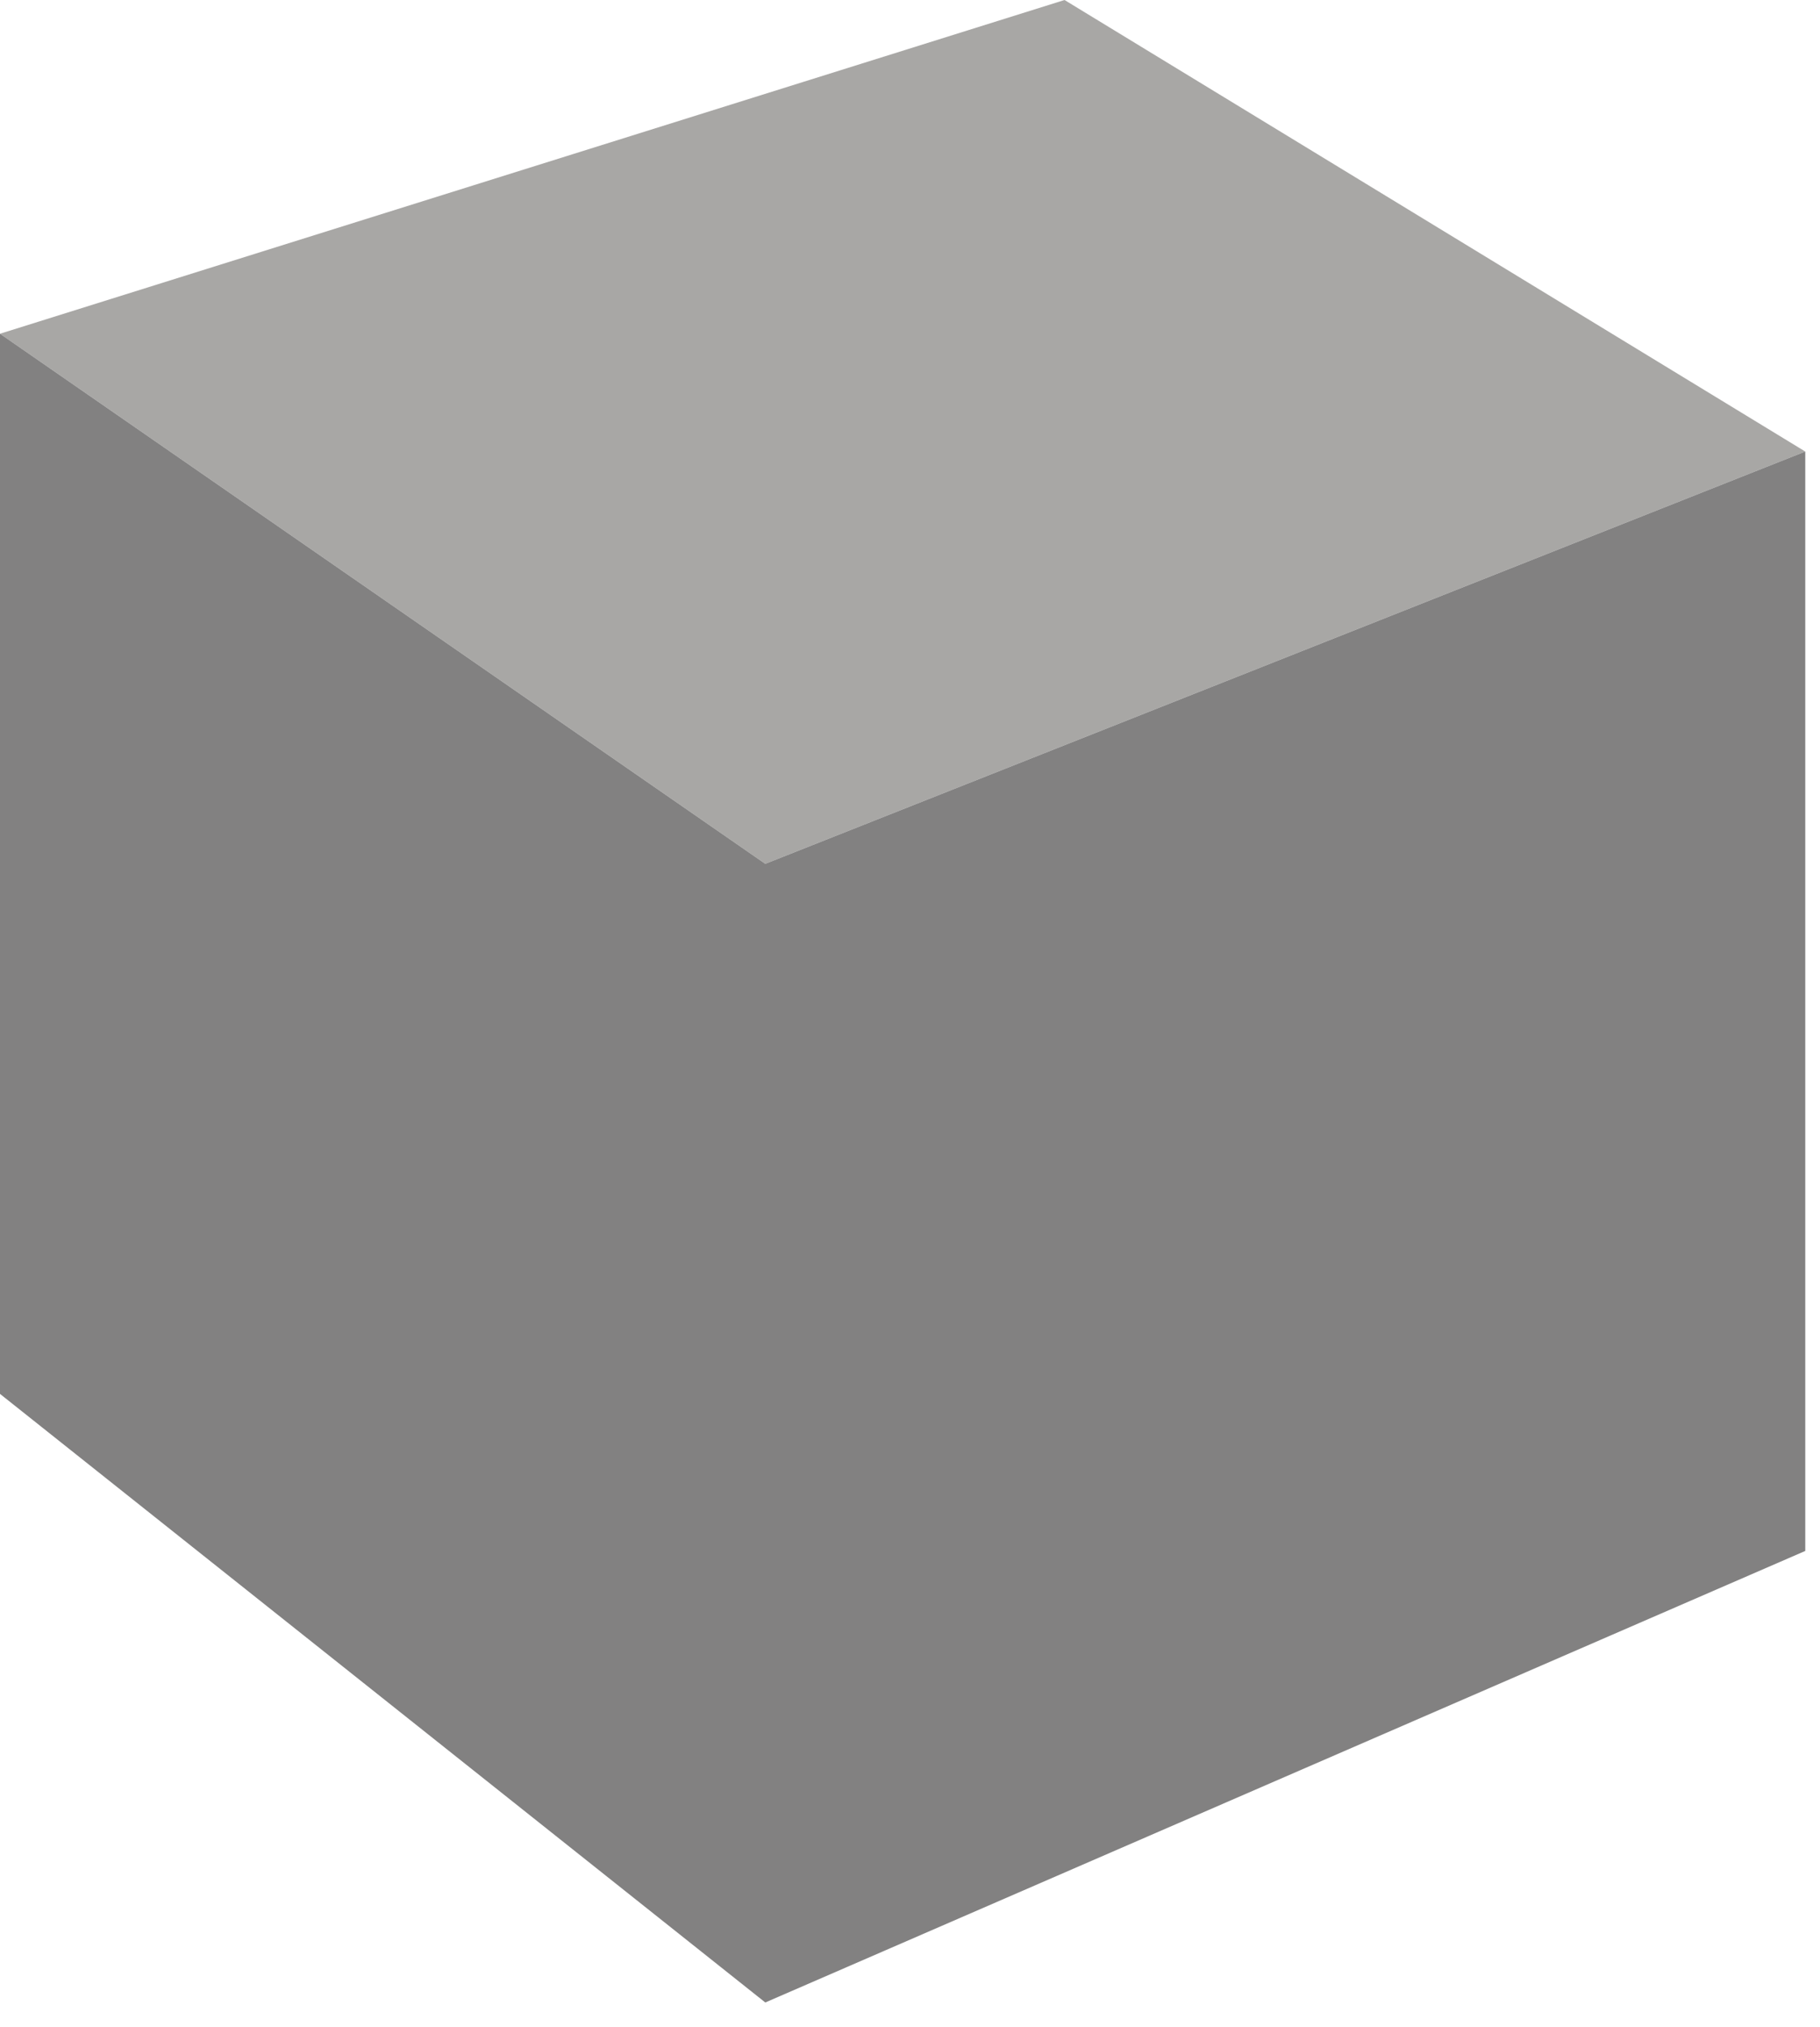 <svg width="53" height="59" viewBox="0 0 53 59" fill="none" xmlns="http://www.w3.org/2000/svg">
<path d="M31 0L52.571 13.143L22.286 25.143L-0 9.714L31 0Z" fill="#A8A7A5"/>
<path d="M22.286 25.143L52.571 13.143V45.143L22.286 58.286L-0 40.572V9.714L22.286 25.143Z" fill="#828181"/>
</svg>
